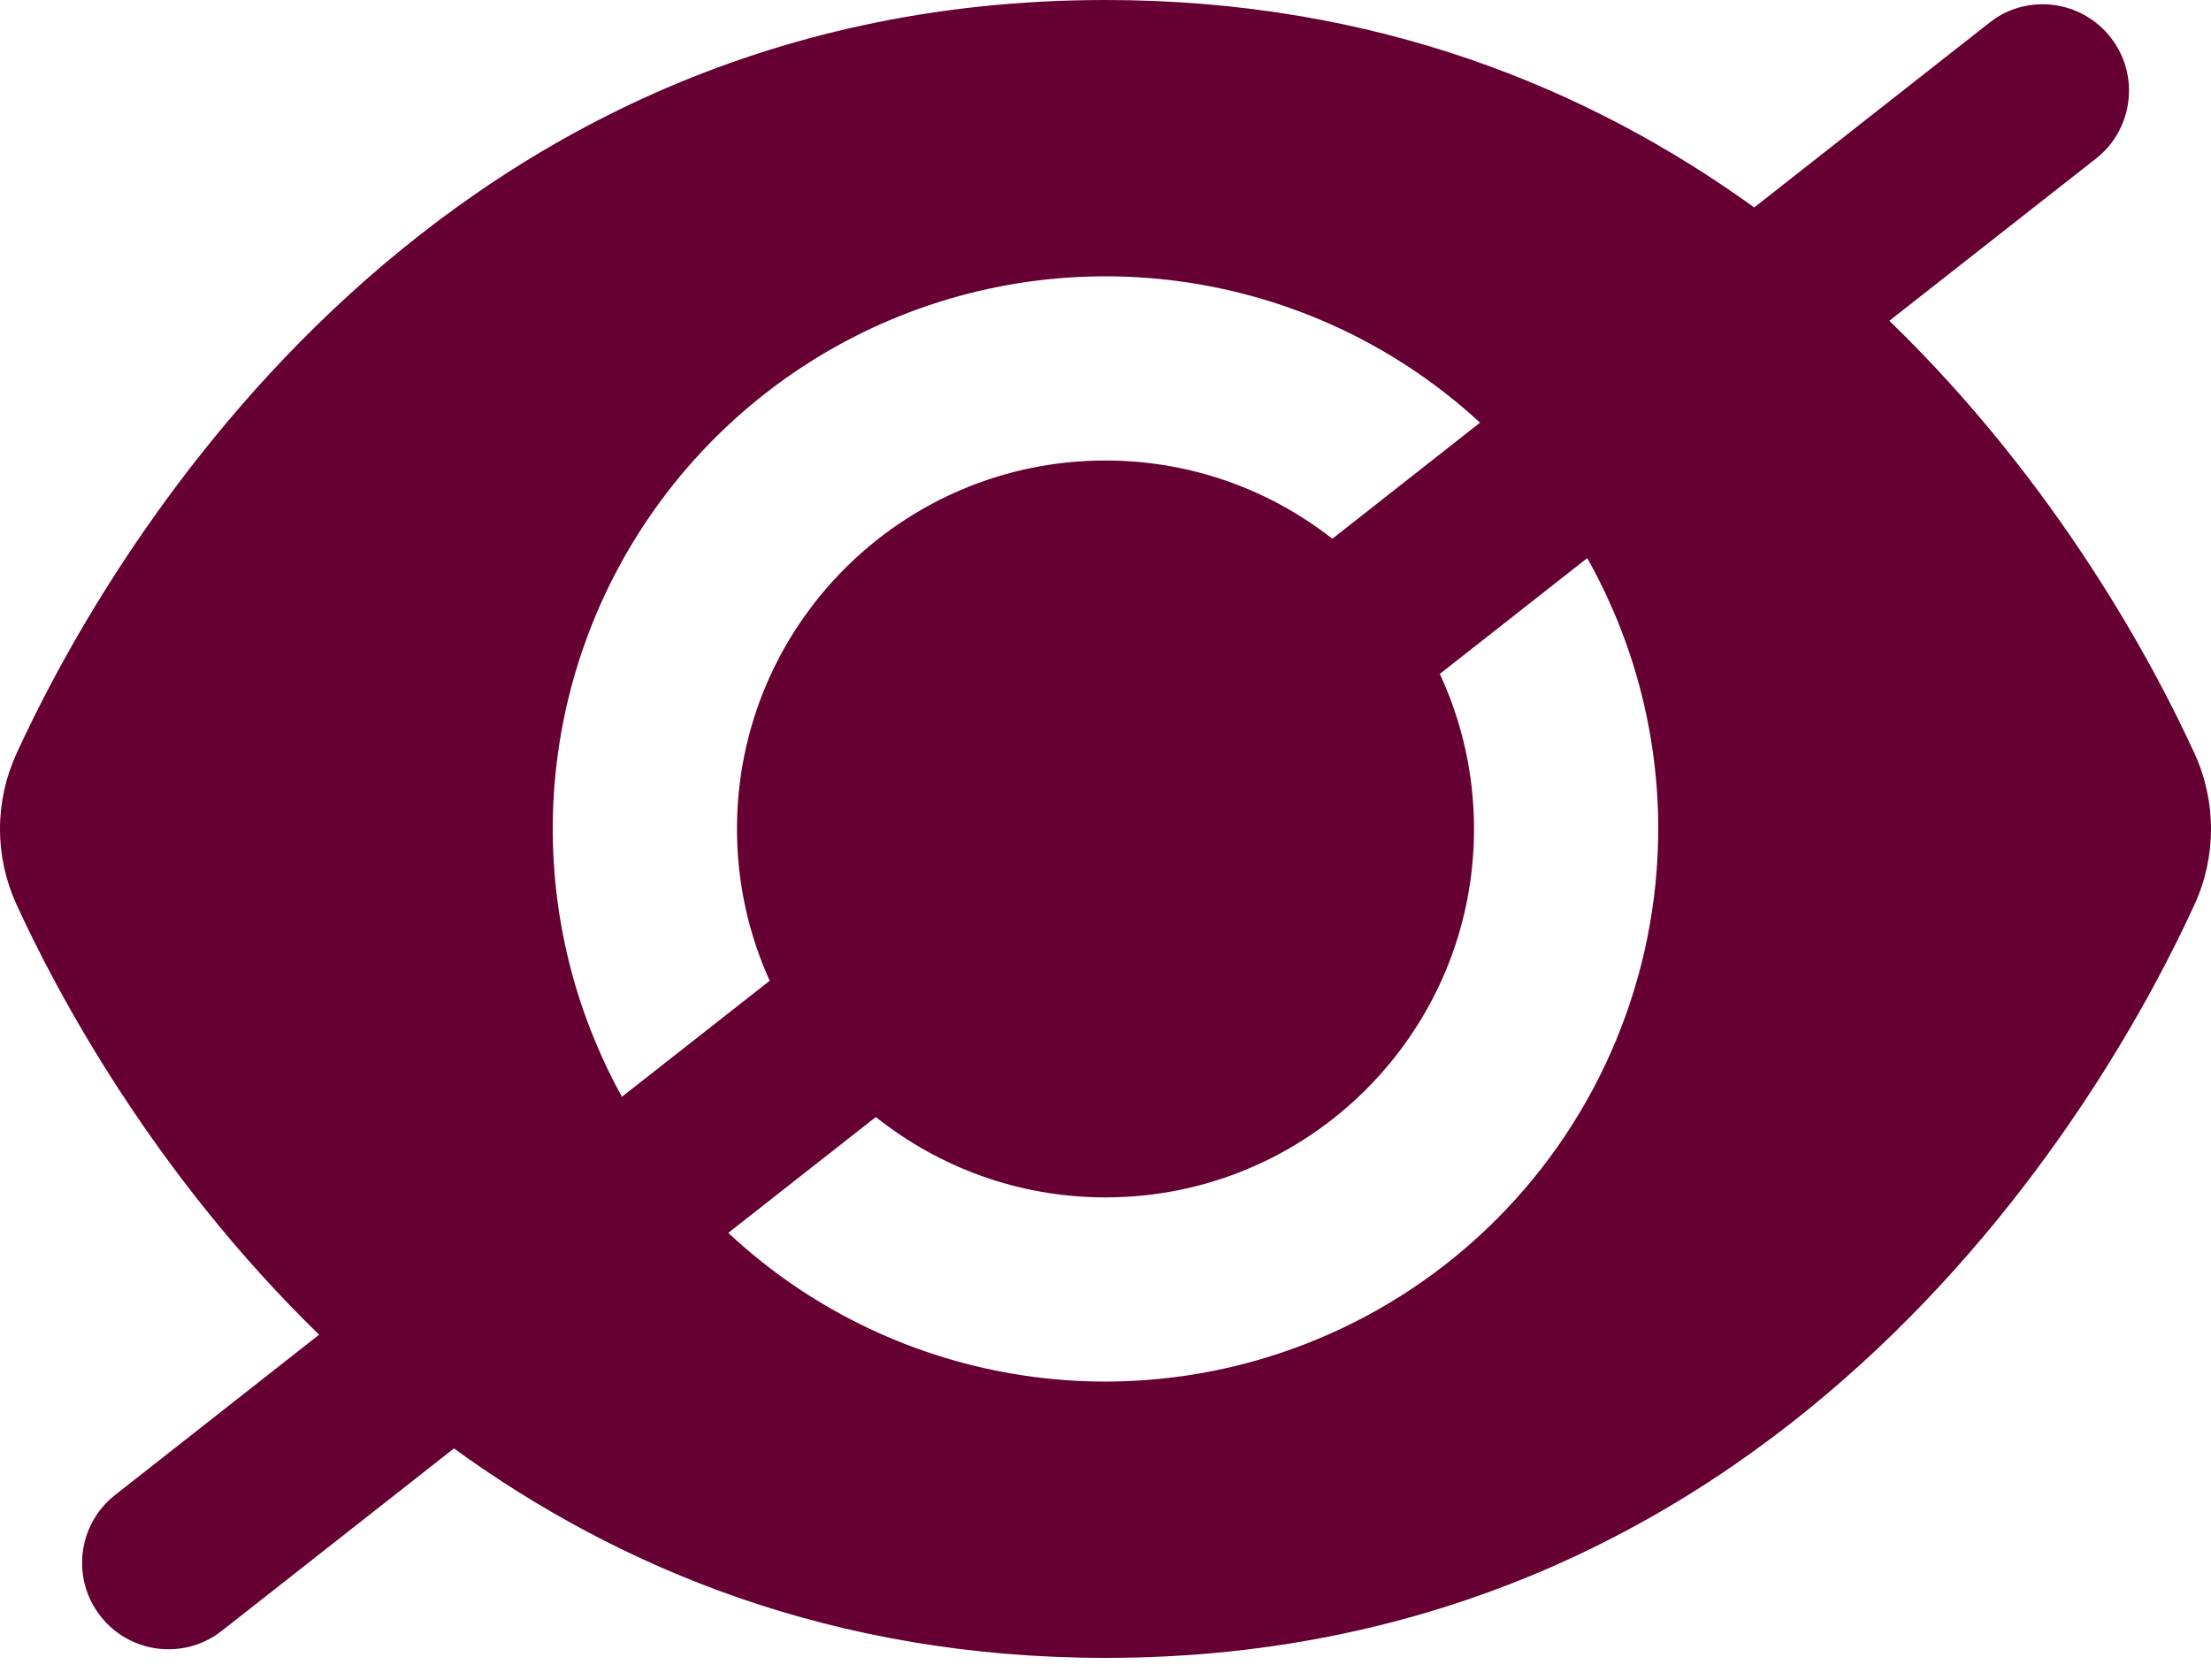 <svg width="25" height="19" viewBox="0 0 25 19" fill="none" xmlns="http://www.w3.org/2000/svg">
<path d="M12.5 0C15.564 0 17.977 1.005 19.835 2.346L22.493 0.258L22.574 0.199C22.992 -0.066 23.552 0.024 23.864 0.422C24.177 0.819 24.131 1.384 23.775 1.728L23.7 1.793L21.363 3.628C23.276 5.479 24.366 7.543 24.814 8.522C24.937 8.79 25 9.081 25 9.375C25 9.669 24.937 9.961 24.814 10.229C23.9 12.229 20.313 18.75 12.5 18.75C9.418 18.75 6.995 17.733 5.133 16.381L2.508 18.444C2.084 18.777 1.47 18.703 1.137 18.279C0.804 17.855 0.877 17.241 1.301 16.908L3.608 15.095C1.714 13.251 0.632 11.204 0.187 10.23C0.064 9.962 0 9.671 0 9.376C4.2801e-05 9.081 0.064 8.79 0.187 8.522C1.101 6.522 4.687 9.78545e-05 12.5 0ZM16.28 7.622C16.528 8.155 16.667 8.749 16.667 9.375C16.667 11.676 14.801 13.542 12.5 13.542C11.518 13.542 10.616 13.201 9.903 12.633L8.235 13.943C8.481 14.173 8.745 14.384 9.027 14.572C10.055 15.259 11.264 15.625 12.5 15.625C14.157 15.623 15.746 14.965 16.918 13.793C18.09 12.621 18.748 11.032 18.75 9.375C18.75 8.299 18.472 7.245 17.947 6.312L16.28 7.622ZM14.892 3.601C13.75 3.128 12.493 3.004 11.281 3.245C10.069 3.486 8.955 4.082 8.081 4.956C7.207 5.83 6.611 6.944 6.37 8.156C6.129 9.368 6.253 10.625 6.726 11.767C6.816 11.985 6.918 12.199 7.032 12.404L8.703 11.092C8.466 10.568 8.333 9.987 8.333 9.375C8.333 7.074 10.199 5.208 12.5 5.208C13.468 5.208 14.358 5.539 15.065 6.093L16.735 4.78C16.198 4.285 15.574 3.883 14.892 3.601Z" fill="#660033"/>
</svg>
